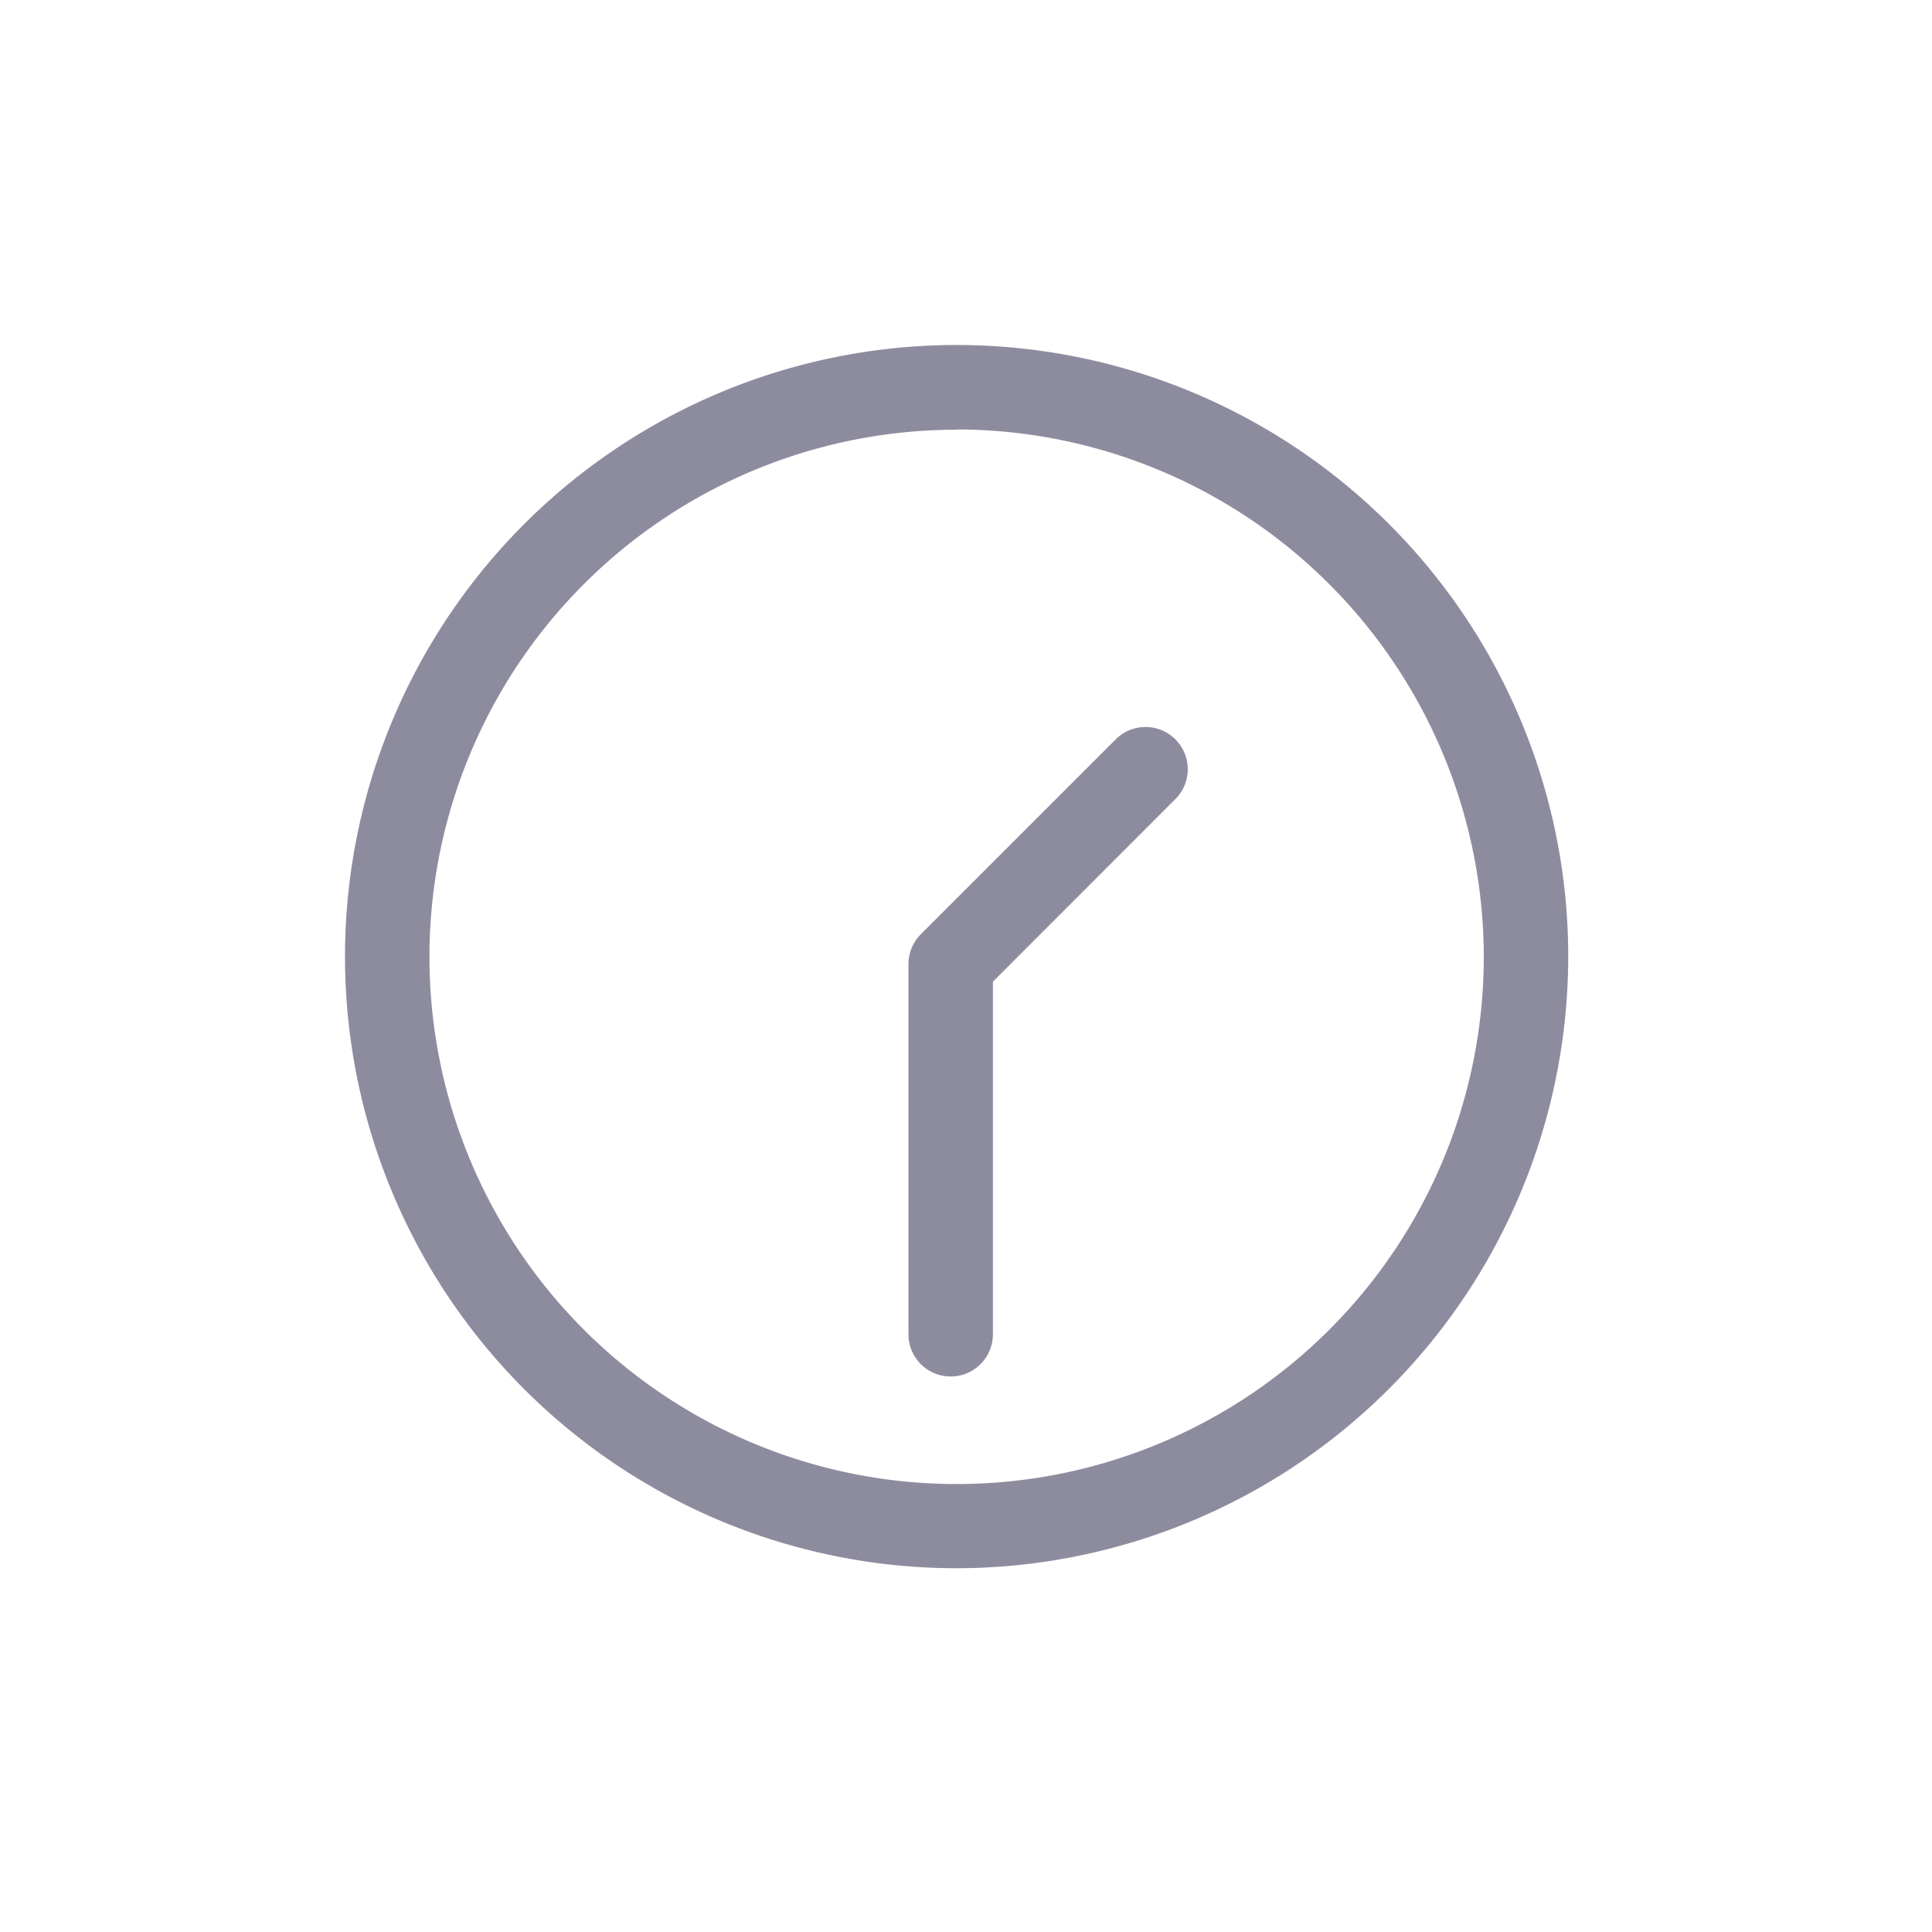 <svg xmlns="http://www.w3.org/2000/svg" width="28" height="28" viewBox="0 0 28 28"><g transform="translate(-3096 -1709)"><rect width="28" height="28" transform="translate(3096 1709)" fill="none"/><g transform="translate(2940.708 1455.415)"><g transform="translate(160.292 258.585)"><path d="M169.156,276.313a8.864,8.864,0,1,1,8.864-8.863A8.874,8.874,0,0,1,169.156,276.313Zm0-16.5a7.64,7.64,0,1,0,7.64,7.641A7.65,7.65,0,0,0,169.156,259.809Z" transform="translate(-160.292 -258.585)" fill="#8d8c9f"/></g><g transform="translate(168.458 264.107)"><path d="M167.577,272.524a.611.611,0,0,1-.612-.612v-5.364a.616.616,0,0,1,.179-.433l2.839-2.839a.612.612,0,0,1,.865.865l-2.659,2.661v5.111A.612.612,0,0,1,167.577,272.524Z" transform="translate(-166.965 -263.097)" fill="#8d8c9f"/></g></g></g></svg>